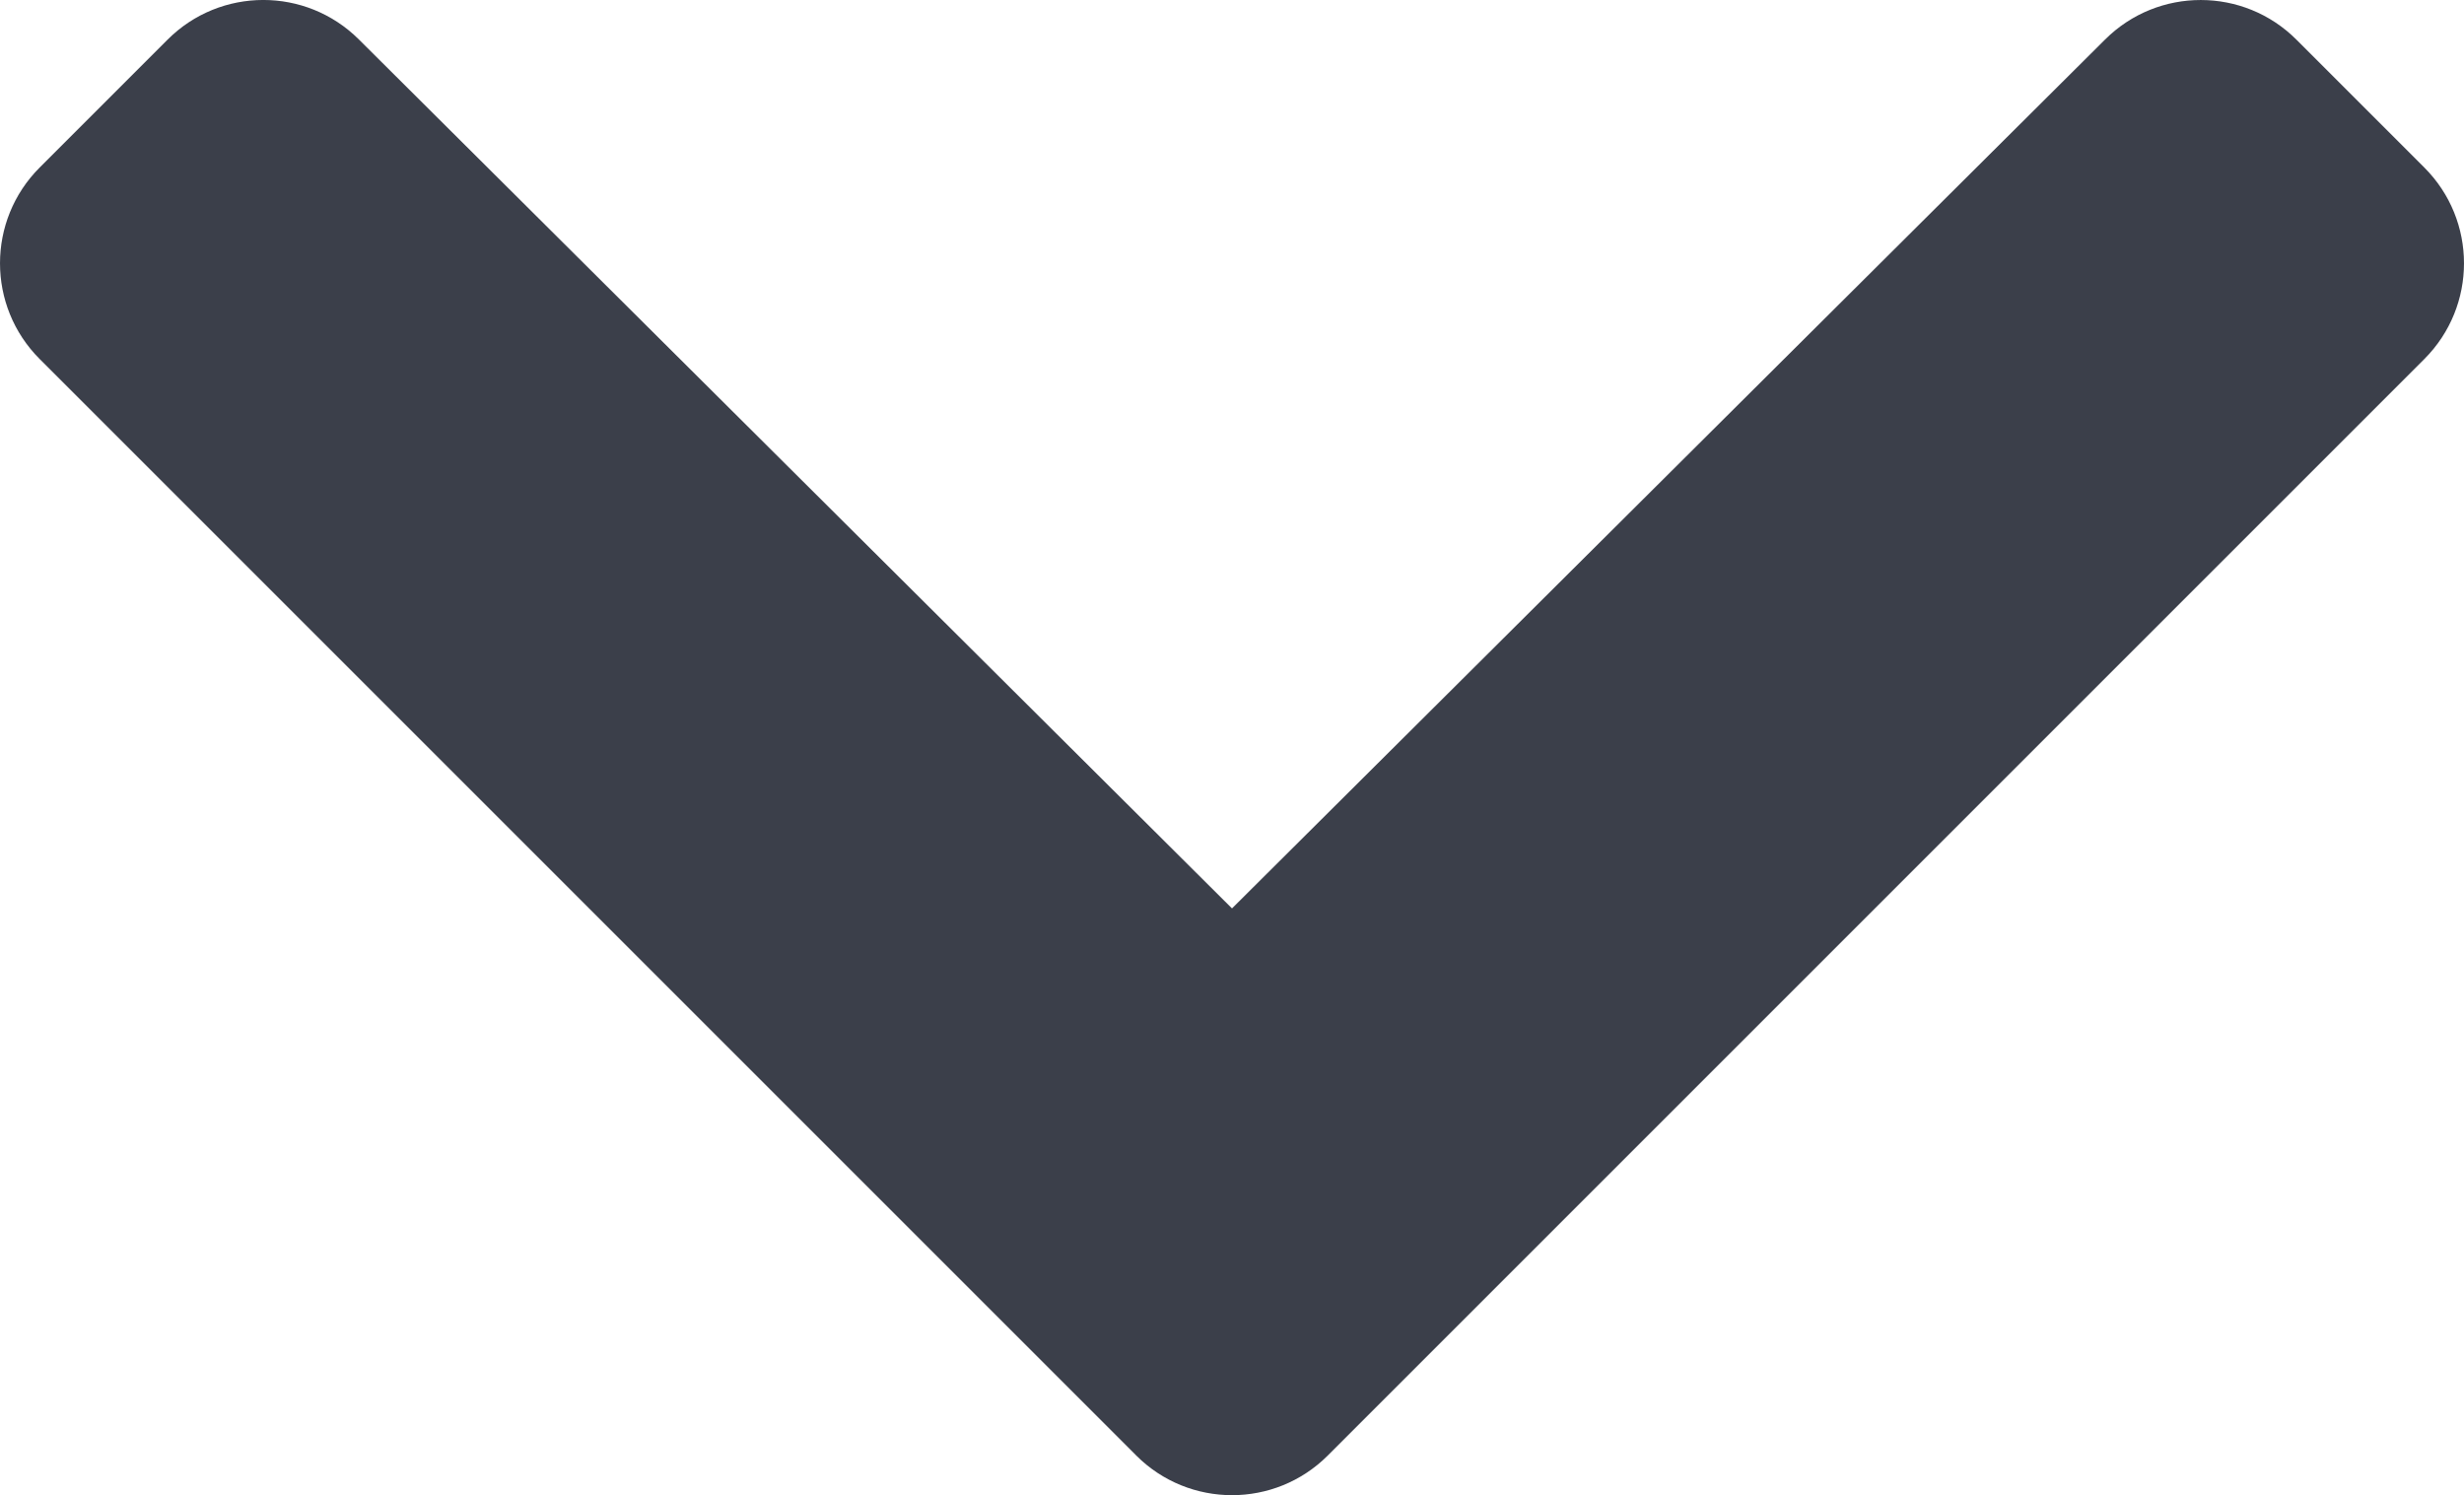 <?xml version="1.0" encoding="UTF-8" standalone="no"?>
<svg
   xmlns:dc="http://purl.org/dc/elements/1.1/"
   xmlns:cc="http://creativecommons.org/ns#"
   xmlns:rdf="http://www.w3.org/1999/02/22-rdf-syntax-ns#"
   xmlns:svg="http://www.w3.org/2000/svg"
   xmlns="http://www.w3.org/2000/svg"
   xmlns:sodipodi="http://sodipodi.sourceforge.net/DTD/sodipodi-0.dtd"
   xmlns:inkscape="http://www.inkscape.org/namespaces/inkscape"
   aria-hidden="true"
   focusable="false"
   data-prefix="fas"
   data-icon="chevron-down"
   class="svg-inline--fa fa-chevron-down fa-w-14"
   role="img"
   viewBox="0 0 102.55 62.234"
   version="1.1"
   id="svg827"
   sodipodi:docname="chevron-down-solid.svg"
   inkscape:version="0.92.4 (5da689c313, 2019-01-14)"
   width="102.55"
   height="62.234">
  <defs
     id="defs831" />
  <sodipodi:namedview
     pagecolor="#ffffff"
     bordercolor="#666666"
     borderopacity="1"
     objecttolerance="10"
     gridtolerance="10"
     guidetolerance="10"
     inkscape:pageopacity="0"
     inkscape:pageshadow="2"
     inkscape:window-width="2560"
     inkscape:window-height="1377"
     id="namedview829"
     showgrid="false"
     inkscape:zoom="2.359375"
     inkscape:cx="147.77421"
     inkscape:cy="132.505"
     inkscape:window-x="3832"
     inkscape:window-y="-8"
     inkscape:window-maximized="1"
     inkscape:current-layer="svg827"
     fit-margin-top="0"
     fit-margin-left="0"
     fit-margin-right="0"
     fit-margin-bottom="0" />
  <path
     d="M 47.29,60.583 1.651,14.944 c -2.201,-2.201 -2.201,-5.77 0,-7.971 l 5.323,-5.323 c 2.197,-2.197 5.759,-2.202 7.961,-0.009 L 51.275,37.811 87.615,1.642 c 2.203,-2.192 5.764,-2.188 7.961,0.009 l 5.323,5.323 c 2.201,2.201 2.201,5.77 0,7.971 l -45.638,45.639 c -2.201,2.201 -5.77,2.201 -7.971,0 z"
     id="path825"
     inkscape:connector-curvature="0"
     style="fill:#3b3f4a;stroke-width:0.235;fill-opacity:1" />
</svg>
